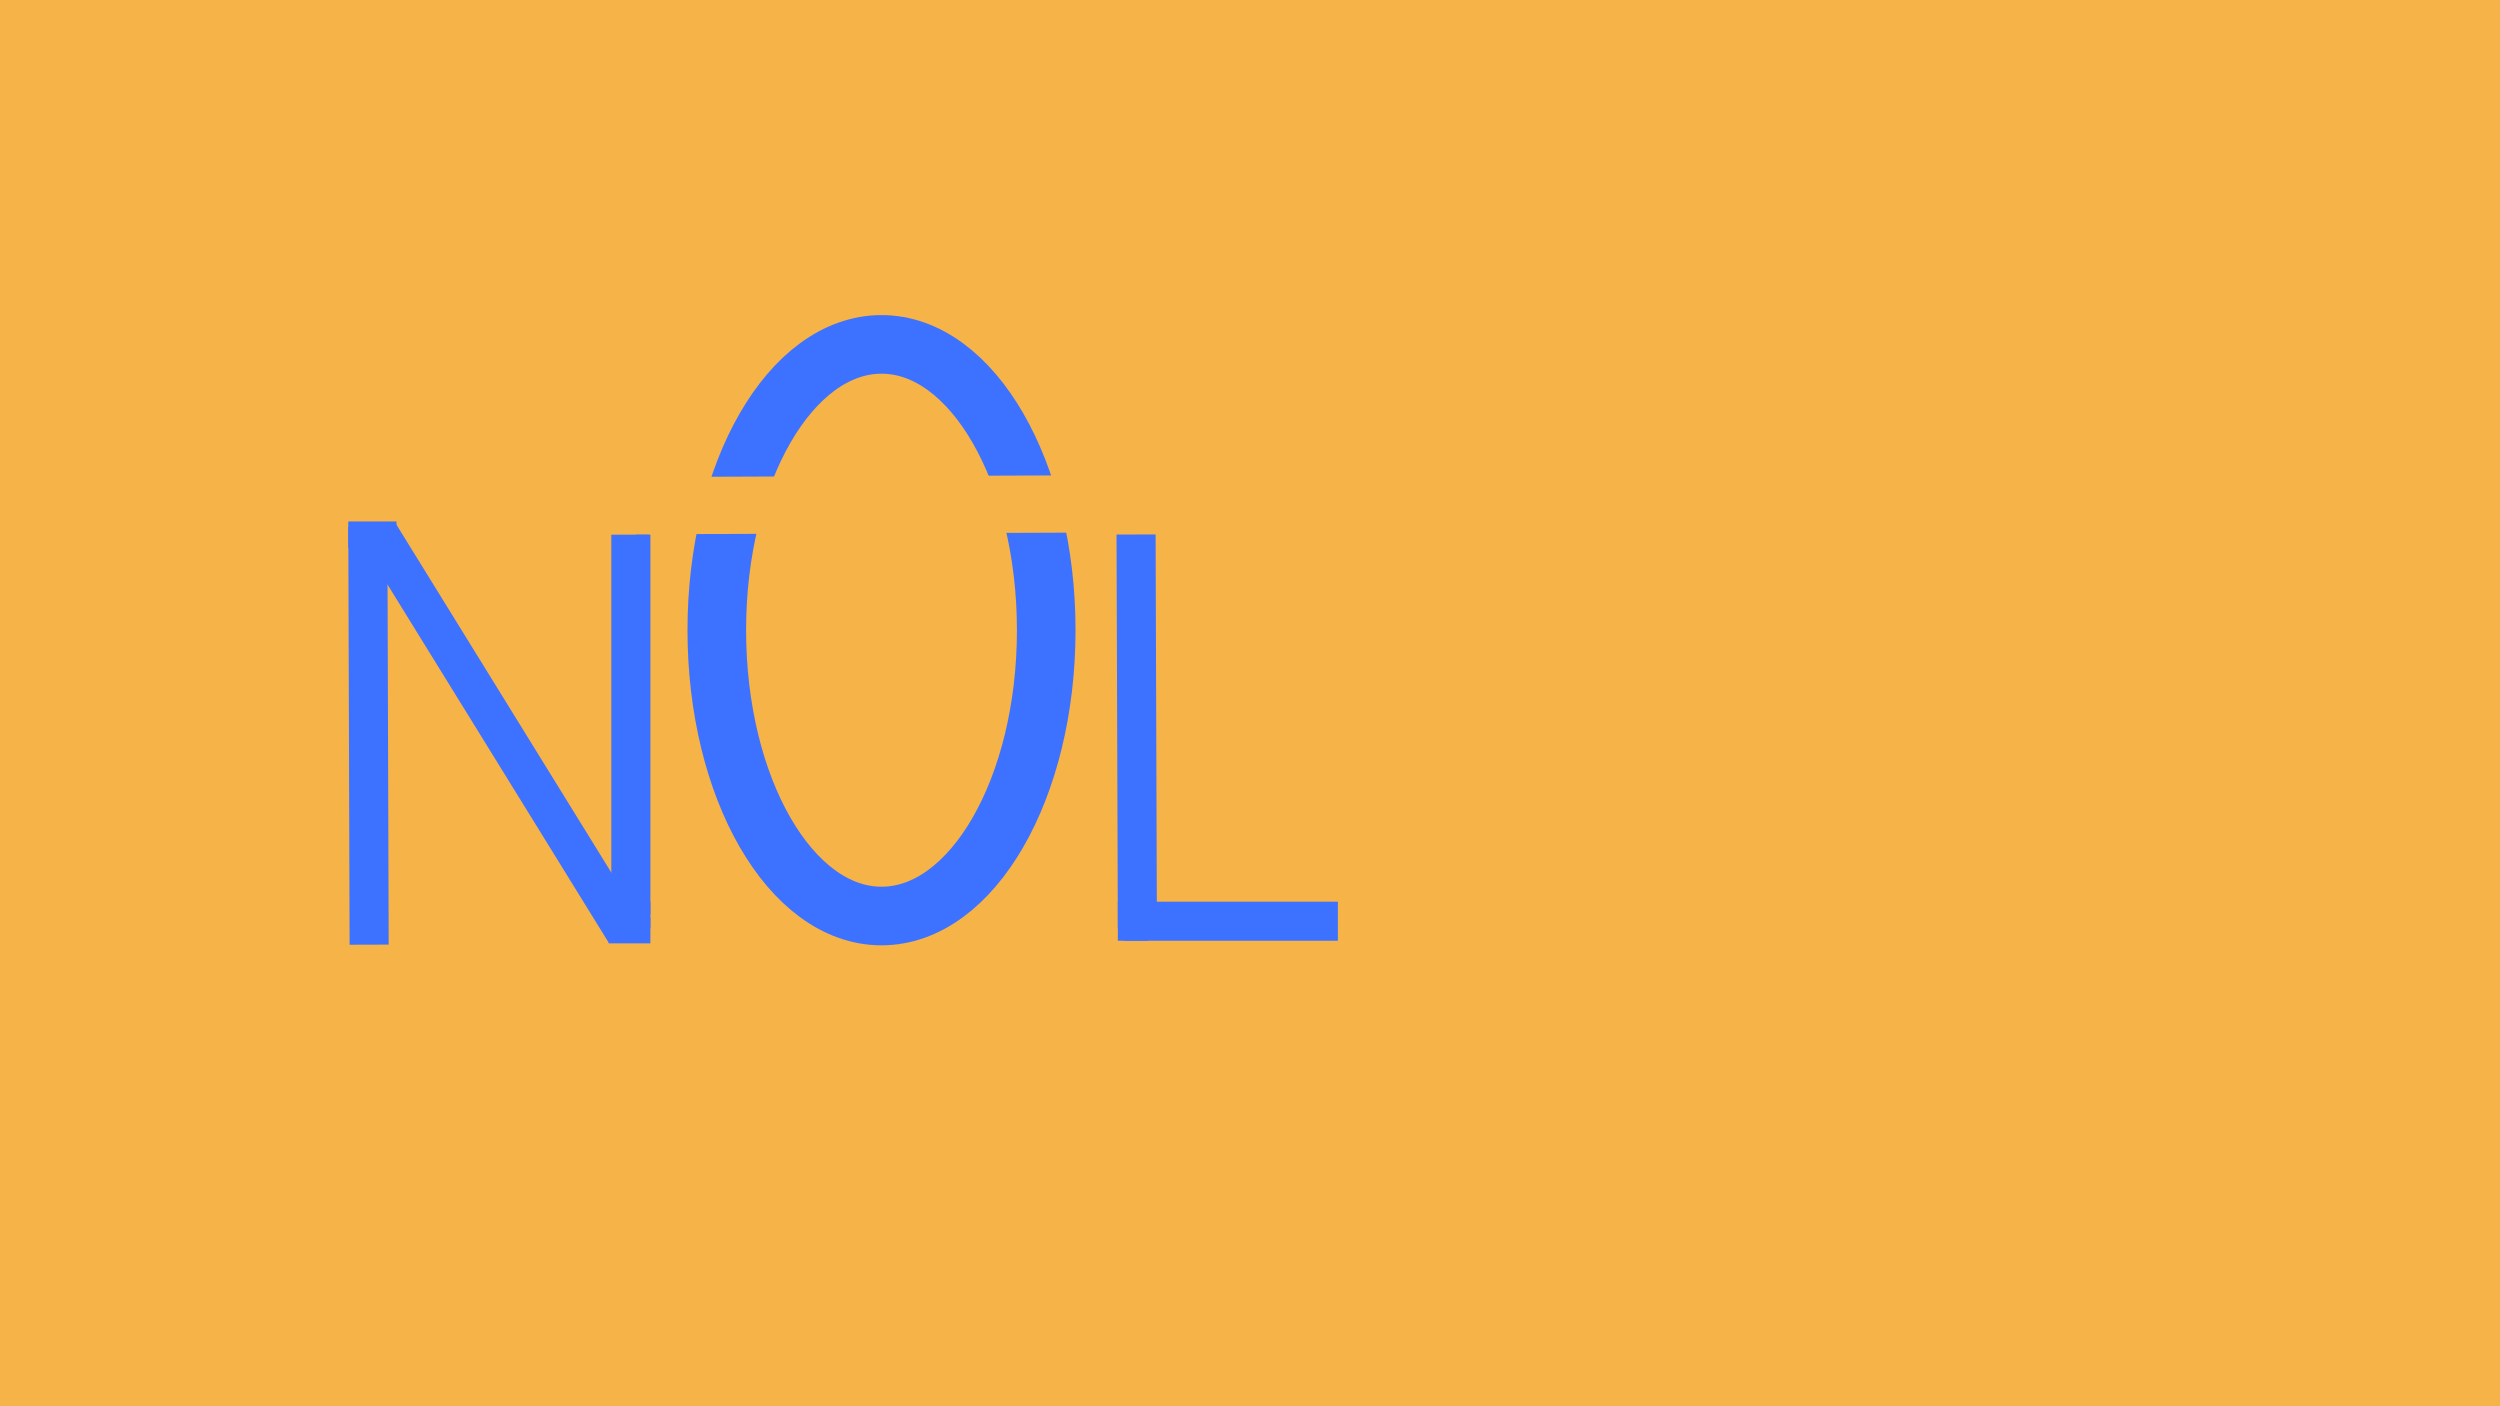 <svg xmlns="http://www.w3.org/2000/svg" xmlns:xlink="http://www.w3.org/1999/xlink" width="1920" height="1080" viewBox="0 0 1920 1080">
  <defs>
    <clipPath id="clip-Web_1920_1">
      <rect width="1920" height="1080"/>
    </clipPath>
  </defs>
  <g id="Web_1920_1" data-name="Web 1920 – 1" clip-path="url(#clip-Web_1920_1)">
    <rect width="1920" height="1080" fill="#f5b348"/>
    <g id="Group_2" data-name="Group 2">
      <line id="Line_1" data-name="Line 1" x1="1" y1="321" transform="translate(282.5 404.5)" fill="none" stroke="#3d71ff" stroke-width="30"/>
      <line id="Line_2" data-name="Line 2" x2="189" y2="306" transform="translate(291.5 410.5)" fill="none" stroke="#3d71ff" stroke-width="30"/>
      <line id="Line_3" data-name="Line 3" y1="292" transform="translate(484.5 410.5)" fill="none" stroke="#3d71ff" stroke-width="30"/>
      <line id="Line_3-2" data-name="Line 3" y1="292" transform="translate(493.5 410.5)" fill="none" stroke="#3d71ff" stroke-width="10"/>
      <g id="Ellipse_1" data-name="Ellipse 1" transform="translate(528 242)" fill="#f5b348" stroke="#3d71ff" stroke-width="45">
        <ellipse cx="149" cy="242" rx="149" ry="242" stroke="none"/>
        <ellipse cx="149" cy="242" rx="126.5" ry="219.5" fill="none"/>
      </g>
      <line id="Line_6" data-name="Line 6" y1="2" x2="516" transform="translate(447.5 386.5)" fill="none" stroke="#f5b348" stroke-width="20"/>
      <line id="Line_8" data-name="Line 8" y1="2" x2="516" transform="translate(447.5 398.5)" fill="none" stroke="#f5b348" stroke-width="20"/>
      <line id="Line_7" data-name="Line 7" y1="2" x2="516" transform="translate(447.5 374.5)" fill="none" stroke="#f5b348" stroke-width="20"/>
      <line id="Line_9" data-name="Line 9" x2="18" transform="translate(277.5 417.5)" fill="none" stroke="#3d71ff" stroke-width="20"/>
      <line id="Line_12" data-name="Line 12" x2="37" transform="translate(267.5 410.5)" fill="none" stroke="#3d71ff" stroke-width="20"/>
      <path id="Path_1" data-name="Path 1" d="M0,0H32" transform="translate(467.5 702.5)" fill="none" stroke="#3d71ff" stroke-width="20"/>
      <path id="Path_2" data-name="Path 2" d="M0,0H32" transform="translate(467.5 714.5)" fill="none" stroke="#3d71ff" stroke-width="20"/>
      <line id="Line_10" data-name="Line 10" x2="18" transform="translate(480.5 695.5)" fill="none" stroke="#3d71ff" stroke-width="20"/>
      <g id="Group_1" data-name="Group 1" transform="translate(-9 5)">
        <line id="Line_4" data-name="Line 4" x2="1" y2="302" transform="translate(881.5 405.5)" fill="none" stroke="#3d71ff" stroke-width="30"/>
        <line id="Line_5" data-name="Line 5" x2="169" transform="translate(867.5 702.5)" fill="none" stroke="#3d71ff" stroke-width="30"/>
        <line id="Line_11" data-name="Line 11" x2="18" transform="translate(872.5 702.5)" fill="none" stroke="#3d71ff" stroke-width="30"/>
      </g>
    </g>
  </g>
</svg>
